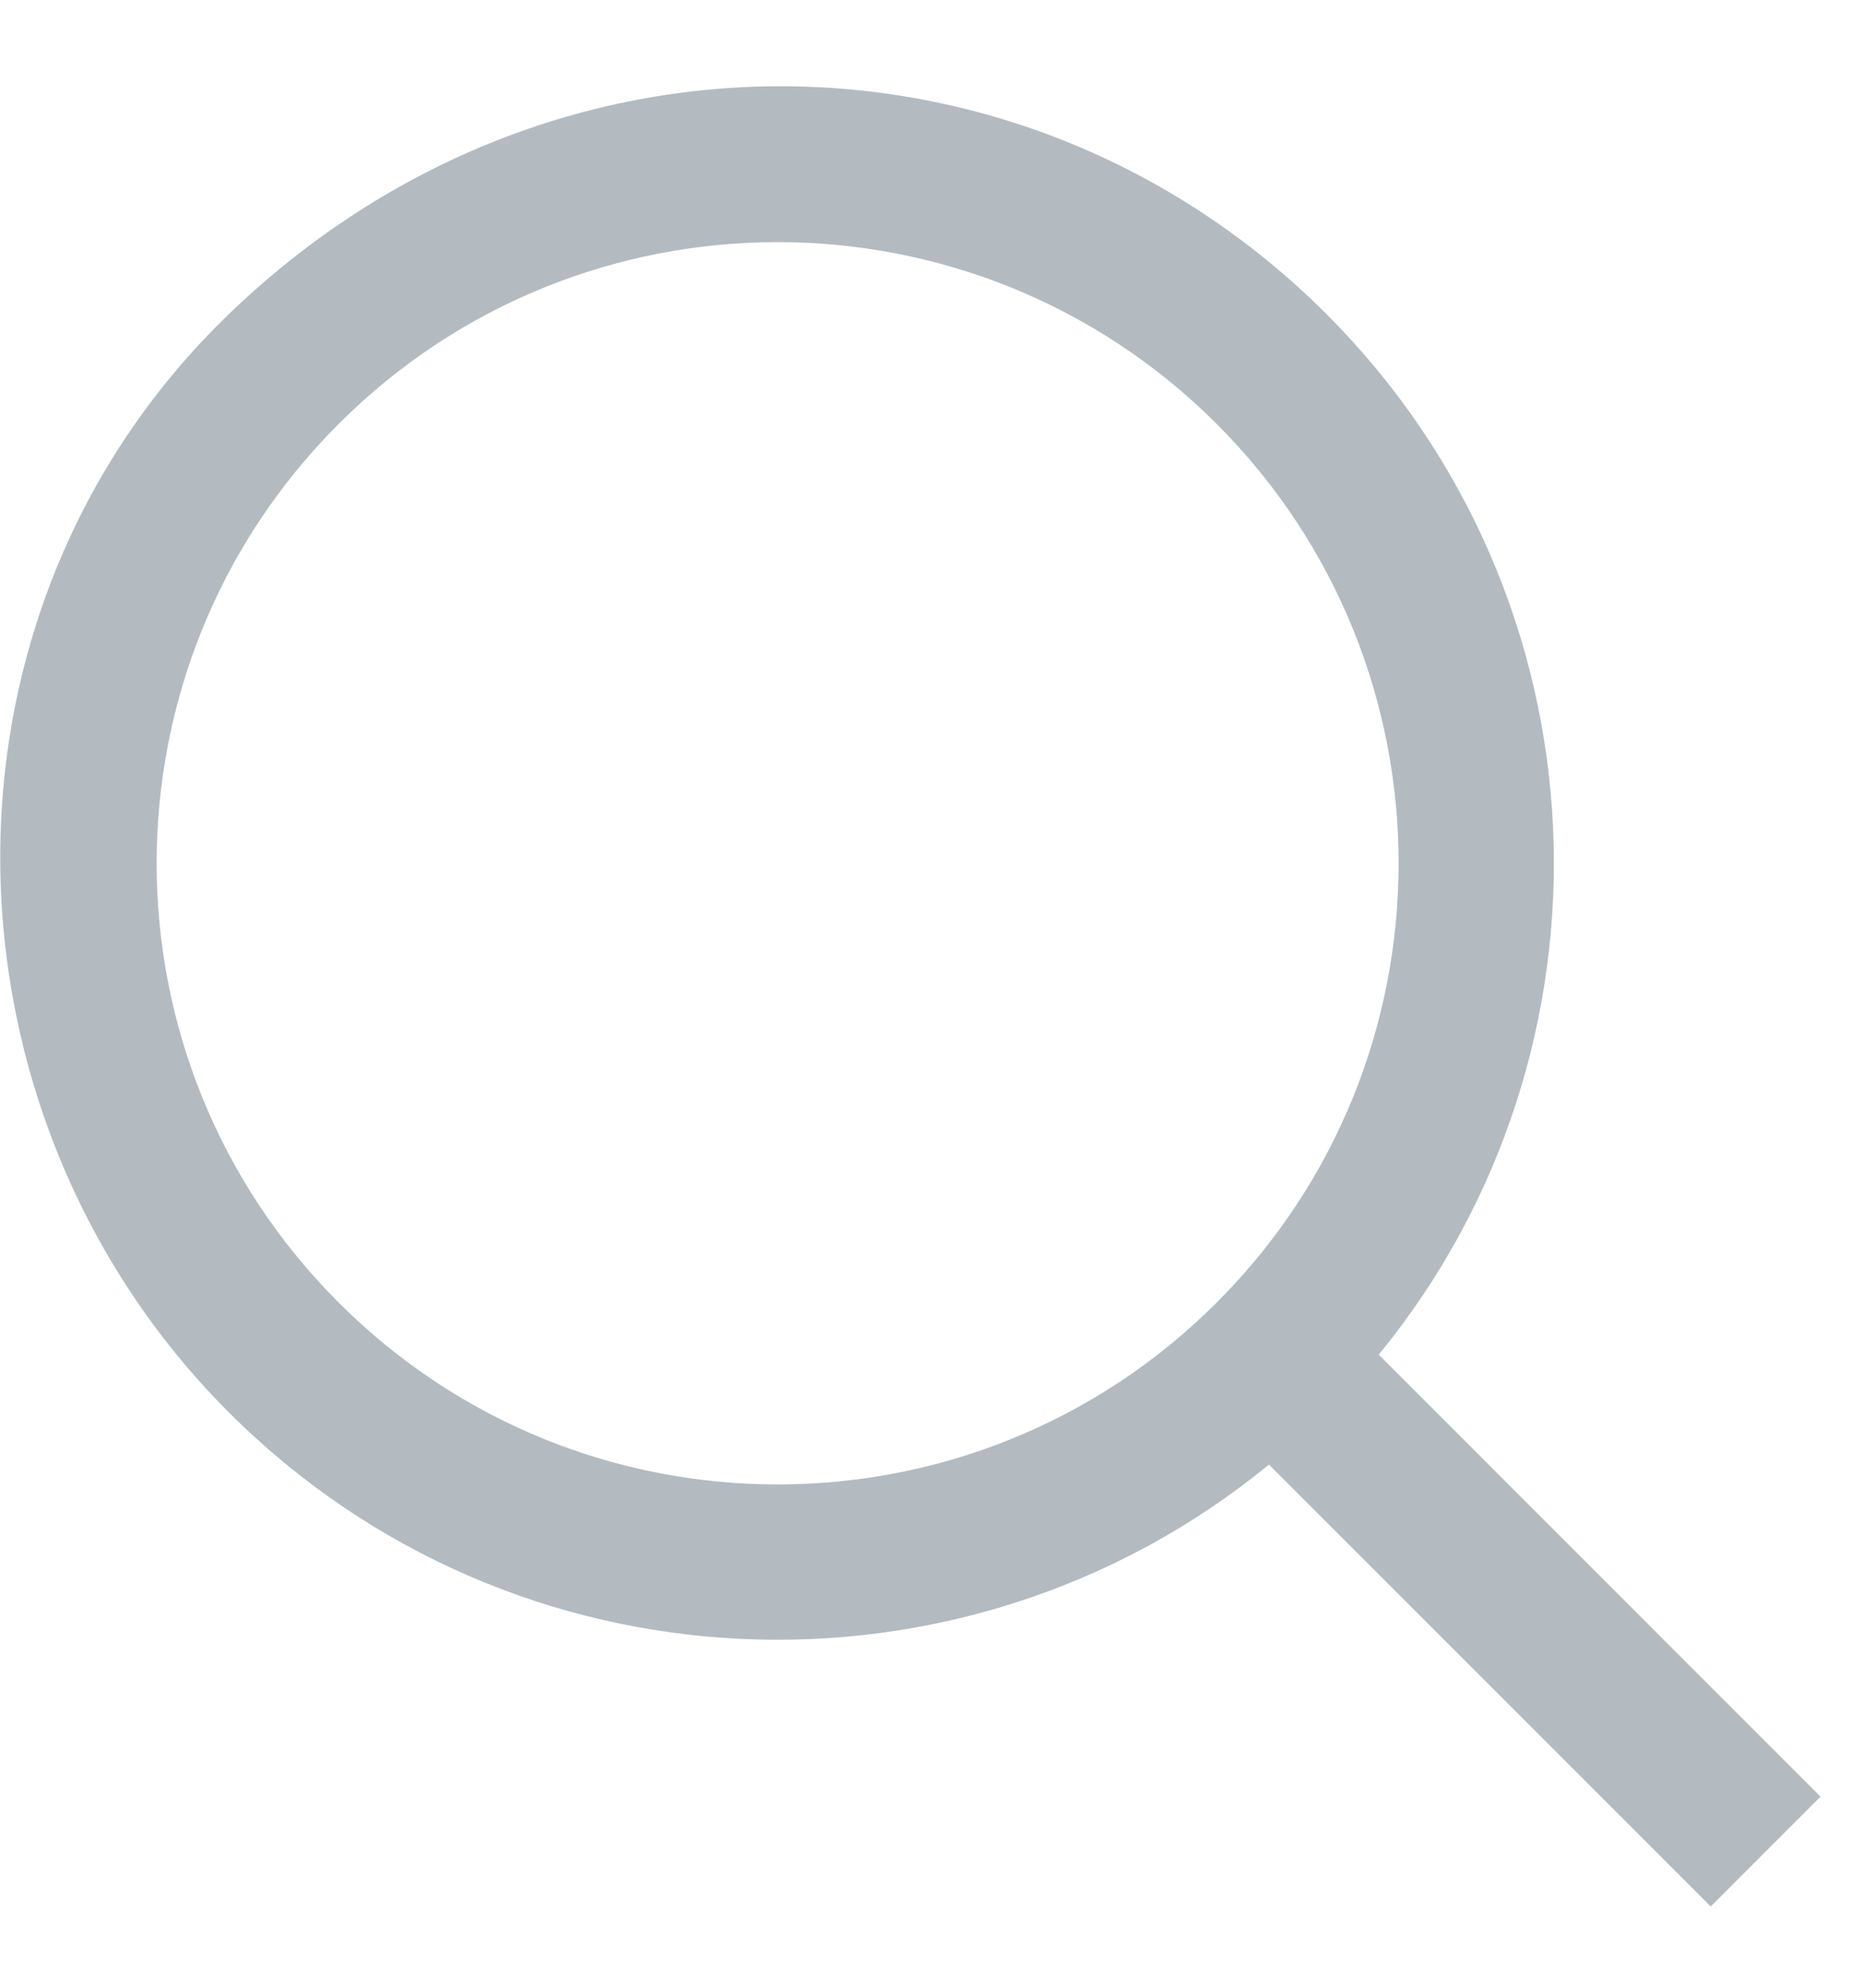 <svg width="15" height="16" viewBox="0 0 15 16" fill="none" xmlns="http://www.w3.org/2000/svg">
<path d="M1.842 2.529C4.431 0.033 8.284 0.133 10.681 2.529C12.972 4.821 13.112 8.449 11.101 10.904L14.658 14.462L13.774 15.346L10.217 11.789C7.762 13.8 4.133 13.66 1.842 11.368C-0.555 8.972 -0.667 4.948 1.842 2.529ZM9.797 3.413C7.844 1.461 4.678 1.461 2.726 3.413C0.773 5.366 0.773 8.532 2.726 10.484C4.678 12.437 7.844 12.437 9.797 10.484C11.749 8.532 11.749 5.366 9.797 3.413Z" fill="#B3BBC1"/>
</svg>
